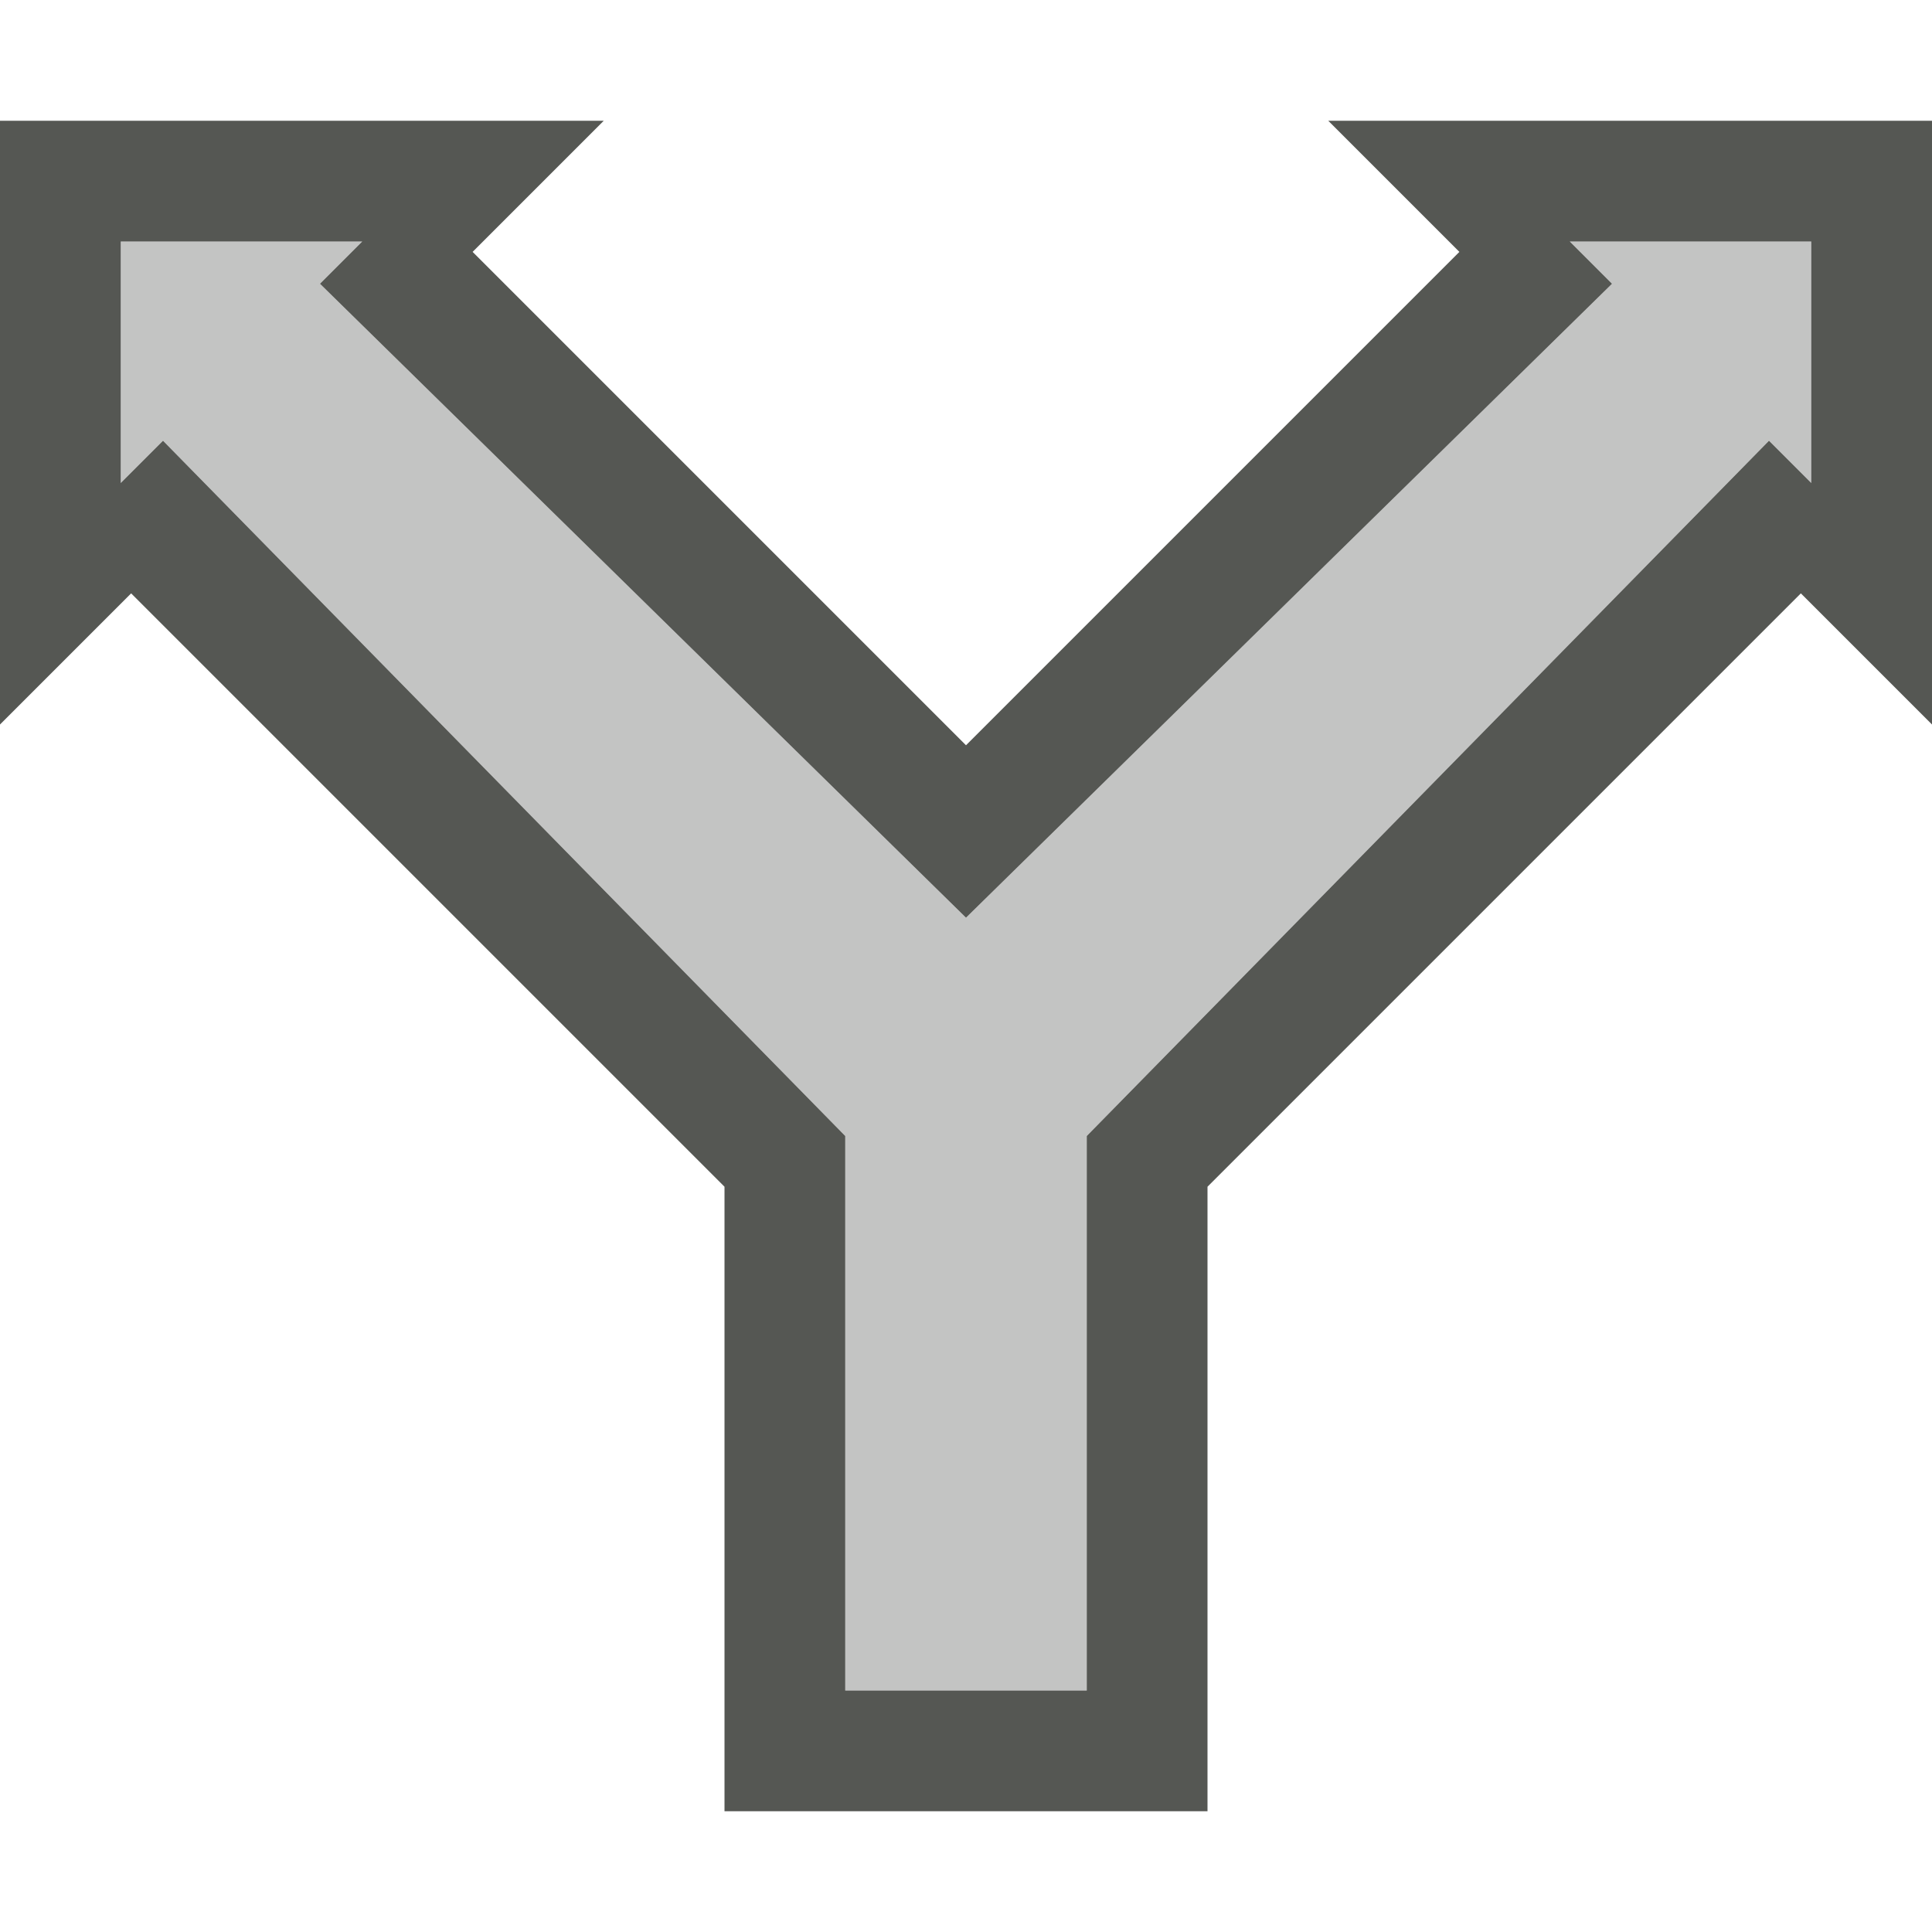 <svg xmlns="http://www.w3.org/2000/svg" viewBox="0 0 16 16">
  <path
     style="fill:#555753"
     d="M 0 1 L 0 6 L 1.086 4.914 L 6 9.828 L 6 15 L 10 15 L 10 9.828 L 14.914 4.914 L 16 6 L 16 1 L 11 1 L 12.086 2.086 L 8 6.172 L 3.914 2.086 L 5 1 L 0 1 z M 1 2 L 3 2 L 2.65 2.35 C 4.434 4.1 6.216 5.85 8 7.6 C 9.783 5.85 11.566 4.1 13.35 2.35 L 13 2 L 15 2 L 15 4 L 14.65 3.65 C 12.767 5.57 10.883 7.488 9 9.408 L 9 14 L 7 14 L 7 9.408 C 5.117 7.488 3.233 5.57 1.35 3.65 L 1 4 L 1 2 z "
     />
  <path
     style="opacity:0.35;fill:#555753"
     d="M 1 2 L 1 4 L 1.35 3.65 L 7 9.408 L 7 14 L 9 14 L 9 9.408 L 14.65 3.65 L 15 4 L 15 2 L 13 2 L 13.35 2.35 L 8 7.6 L 2.65 2.35 L 3 2 L 1 2 z "
     />
</svg>
